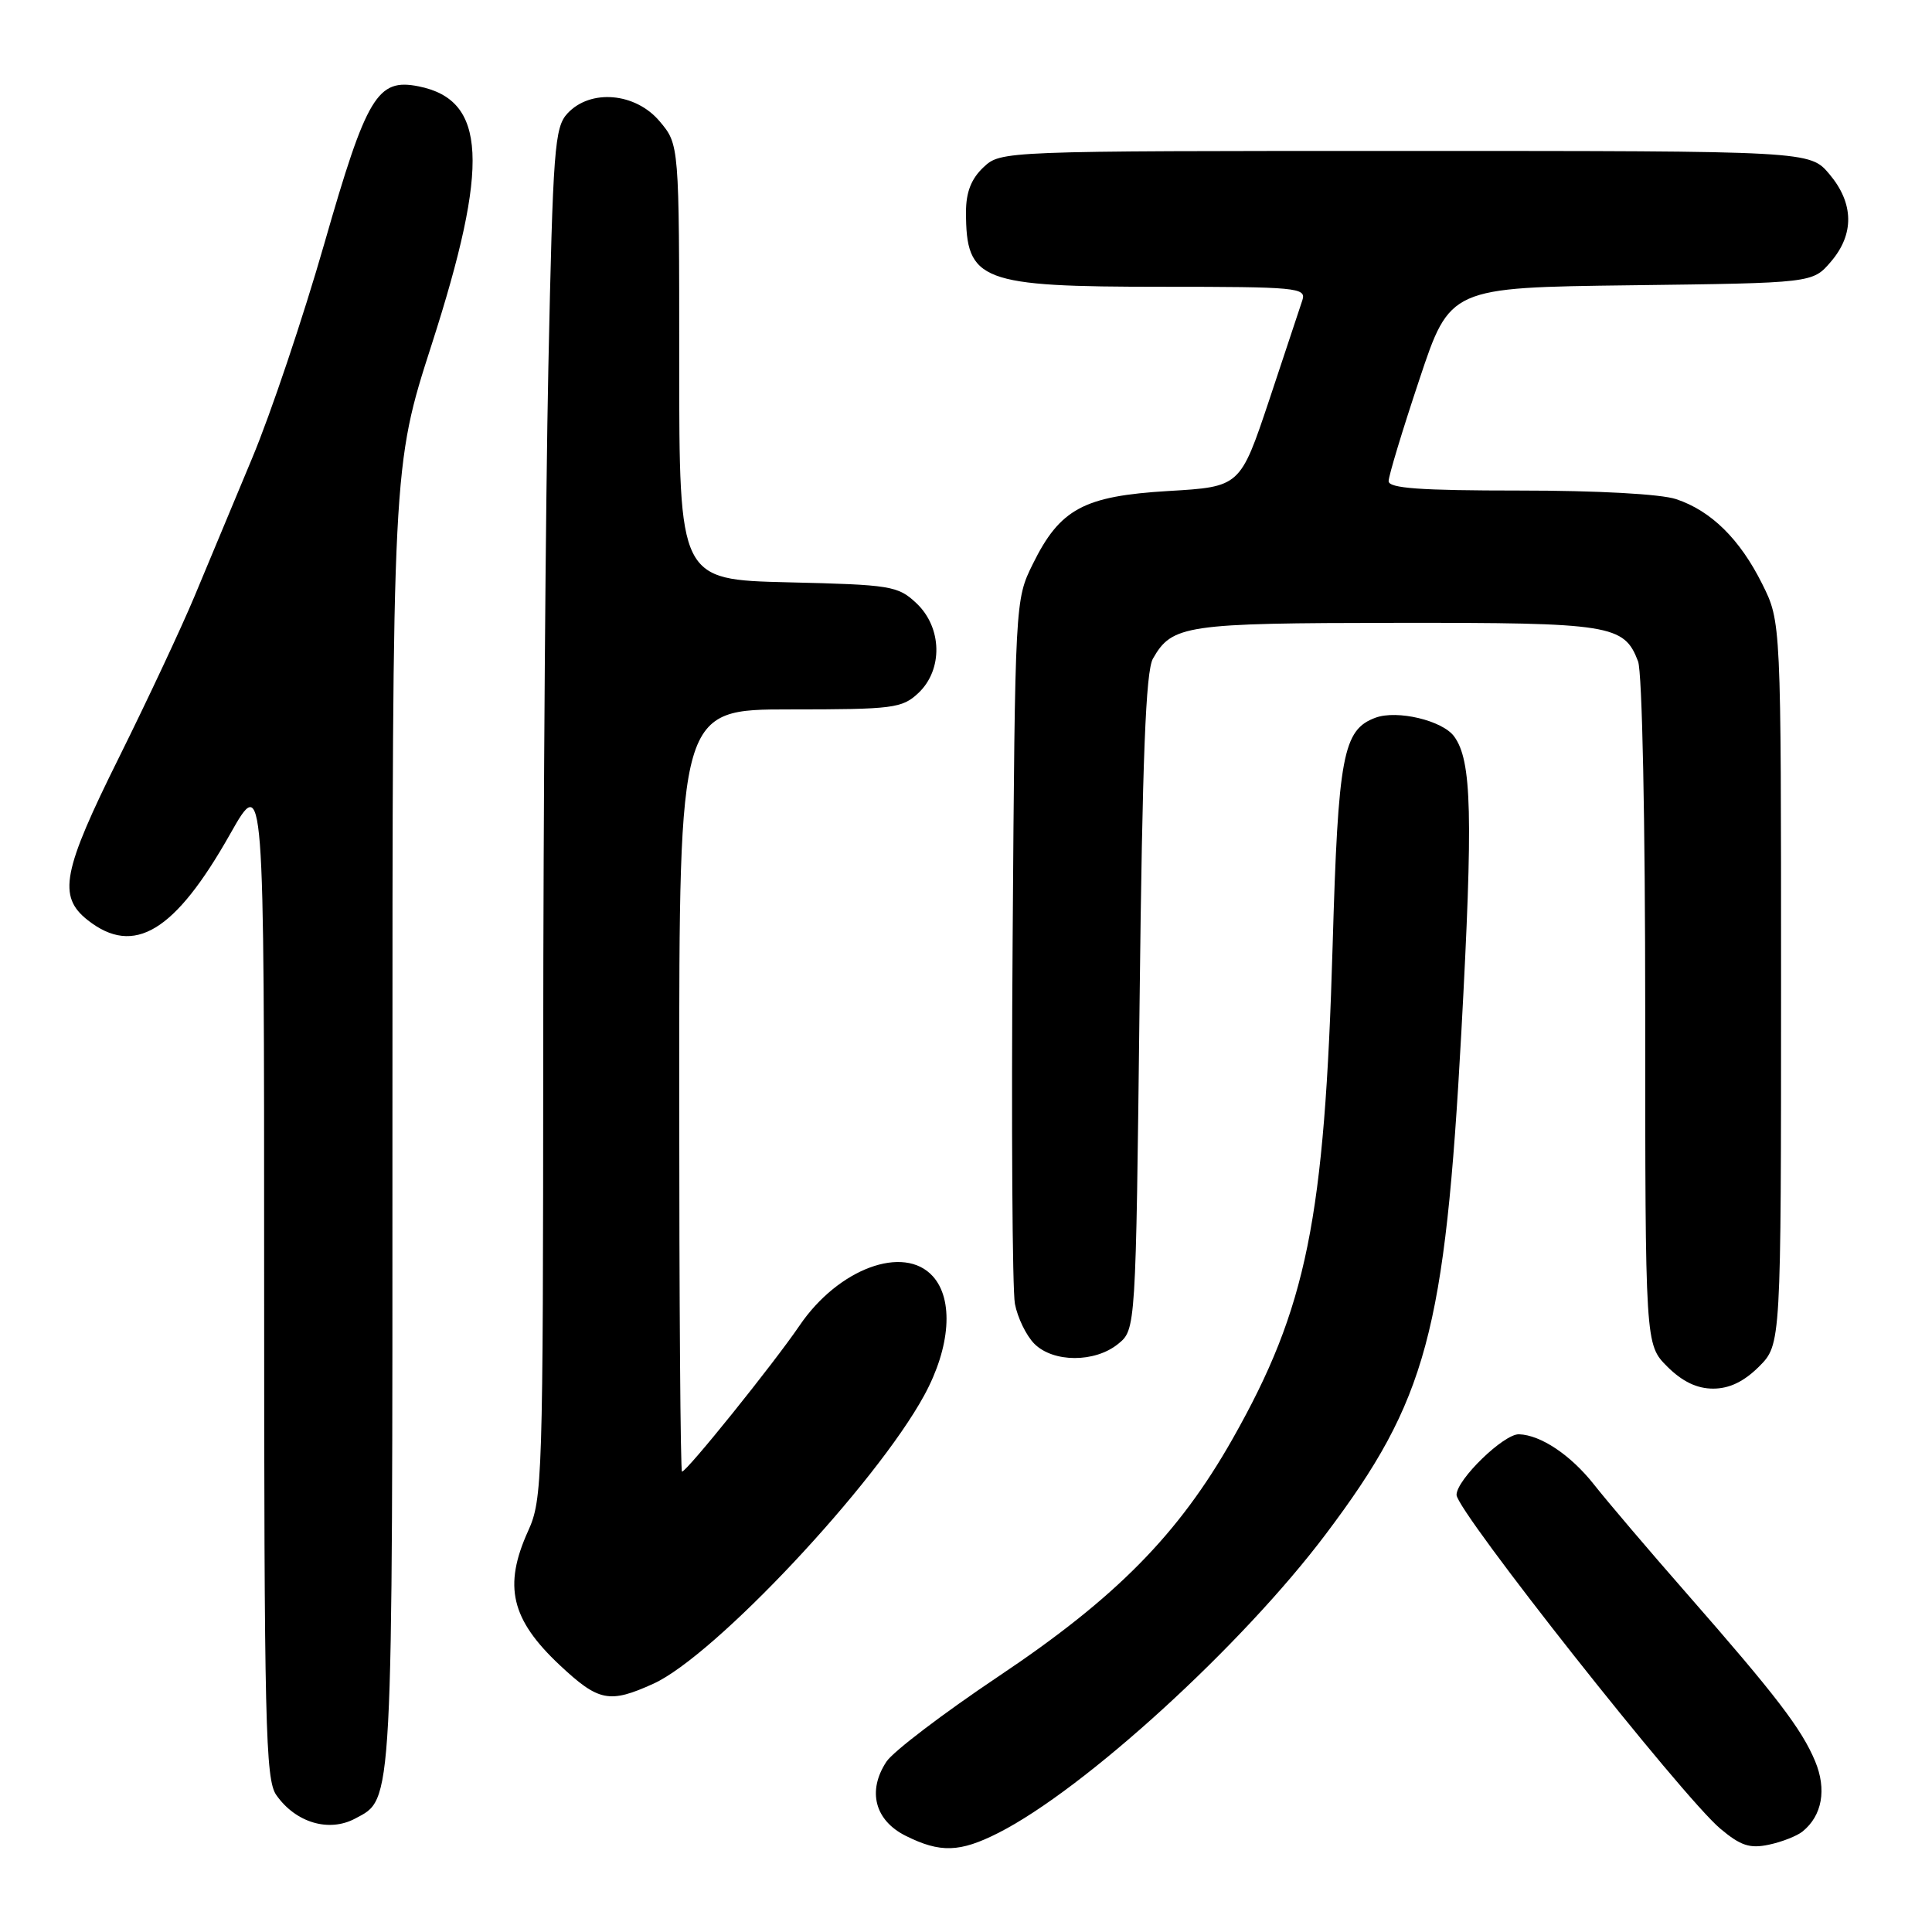 <?xml version="1.0" encoding="UTF-8" standalone="no"?>
<!DOCTYPE svg PUBLIC "-//W3C//DTD SVG 1.1//EN" "http://www.w3.org/Graphics/SVG/1.1/DTD/svg11.dtd" >
<svg xmlns="http://www.w3.org/2000/svg" xmlns:xlink="http://www.w3.org/1999/xlink" version="1.1" viewBox="0 0 256 256">
 <g >
 <path fill="currentColor"
d=" M 132.29 242.87 C 143.69 237.09 164.56 218.05 175.69 203.26 C 189.06 185.50 191.46 176.59 193.64 136.69 C 195.20 107.99 195.03 100.79 192.68 97.58 C 191.14 95.47 185.13 94.04 182.26 95.10 C 177.95 96.69 177.31 100.10 176.58 125.31 C 175.52 161.66 173.16 173.28 163.33 190.65 C 156.17 203.30 147.89 211.70 132.32 222.12 C 125.02 227.01 118.32 232.10 117.45 233.44 C 114.90 237.32 115.92 241.21 120.00 243.25 C 124.58 245.54 127.18 245.46 132.29 242.87 Z  M 238.85 242.68 C 241.45 240.58 242.07 237.10 240.51 233.36 C 238.72 229.08 235.36 224.69 223.53 211.18 C 218.56 205.51 213.01 198.99 211.19 196.68 C 208.12 192.80 204.17 190.15 201.28 190.05 C 199.28 189.97 193.00 196.06 193.00 198.08 C 193.00 200.22 222.91 238.07 227.94 242.30 C 230.64 244.57 231.86 244.97 234.39 244.43 C 236.10 244.07 238.11 243.28 238.85 242.68 Z  M 47.06 240.97 C 52.12 238.26 52.00 240.47 52.00 147.95 C 52.00 61.80 52.00 61.80 57.20 45.65 C 64.90 21.72 64.47 13.24 55.46 11.44 C 50.00 10.35 48.58 12.72 42.98 32.26 C 40.18 42.02 35.87 54.85 33.39 60.76 C 30.92 66.67 27.49 74.88 25.78 79.00 C 24.06 83.12 19.58 92.68 15.83 100.24 C 8.26 115.46 7.62 118.77 11.63 121.93 C 17.76 126.75 23.18 123.47 30.49 110.52 C 35.00 102.55 35.00 102.55 35.00 169.05 C 35.00 228.52 35.17 235.80 36.61 237.85 C 39.17 241.51 43.58 242.83 47.06 240.97 Z  M 86.58 223.10 C 94.68 219.43 116.06 196.65 122.47 184.88 C 125.94 178.51 126.39 172.19 123.60 169.11 C 119.77 164.87 111.07 168.09 105.94 175.65 C 102.49 180.72 91.00 195.00 90.37 195.00 C 90.16 195.00 90.00 172.28 90.00 144.50 C 90.00 94.00 90.00 94.00 104.69 94.00 C 118.39 94.00 119.53 93.85 121.69 91.83 C 124.97 88.74 124.85 83.14 121.42 79.92 C 118.98 77.63 118.07 77.48 104.42 77.16 C 90.00 76.81 90.00 76.81 90.00 47.98 C 90.00 19.15 90.00 19.15 87.41 16.08 C 84.21 12.27 78.24 11.75 75.20 15.02 C 73.48 16.87 73.27 19.63 72.66 48.68 C 72.30 66.08 71.99 106.92 71.98 139.41 C 71.96 196.12 71.88 198.68 69.98 202.86 C 66.67 210.16 67.71 214.57 74.16 220.63 C 79.33 225.47 80.74 225.75 86.58 223.10 Z  M 233.08 181.08 C 236.00 178.15 236.00 178.15 236.00 130.27 C 236.00 82.39 236.00 82.39 233.51 77.39 C 230.54 71.43 226.74 67.69 222.10 66.14 C 220.08 65.46 211.64 65.00 201.35 65.00 C 188.15 65.00 184.00 64.70 184.00 63.75 C 184.00 63.06 185.83 57.01 188.07 50.30 C 192.13 38.10 192.13 38.10 216.15 37.80 C 240.18 37.50 240.18 37.50 242.59 34.69 C 245.73 31.04 245.66 26.94 242.41 23.08 C 239.82 20.00 239.82 20.00 186.23 20.00 C 132.63 20.00 132.63 20.00 130.31 22.17 C 128.69 23.70 128.00 25.47 128.00 28.09 C 128.00 37.28 129.89 38.00 154.02 38.00 C 171.77 38.00 173.10 38.12 172.58 39.75 C 172.27 40.71 170.29 46.67 168.18 53.00 C 164.33 64.50 164.33 64.50 154.83 65.06 C 143.59 65.73 140.45 67.42 136.84 74.76 C 134.51 79.48 134.50 79.68 134.18 124.45 C 134.00 149.17 134.14 170.91 134.48 172.76 C 134.83 174.60 135.99 176.99 137.06 178.06 C 139.56 180.56 145.06 180.58 148.14 178.09 C 150.50 176.18 150.50 176.18 151.00 132.84 C 151.37 100.36 151.82 88.94 152.77 87.27 C 155.32 82.81 157.03 82.56 185.00 82.53 C 213.48 82.50 215.20 82.77 217.05 87.63 C 217.60 89.07 218.00 108.70 218.00 134.14 C 218.00 178.15 218.00 178.15 220.92 181.08 C 222.92 183.07 224.85 184.00 227.00 184.00 C 229.15 184.00 231.08 183.07 233.08 181.08 Z "/>
</g>
</svg>
